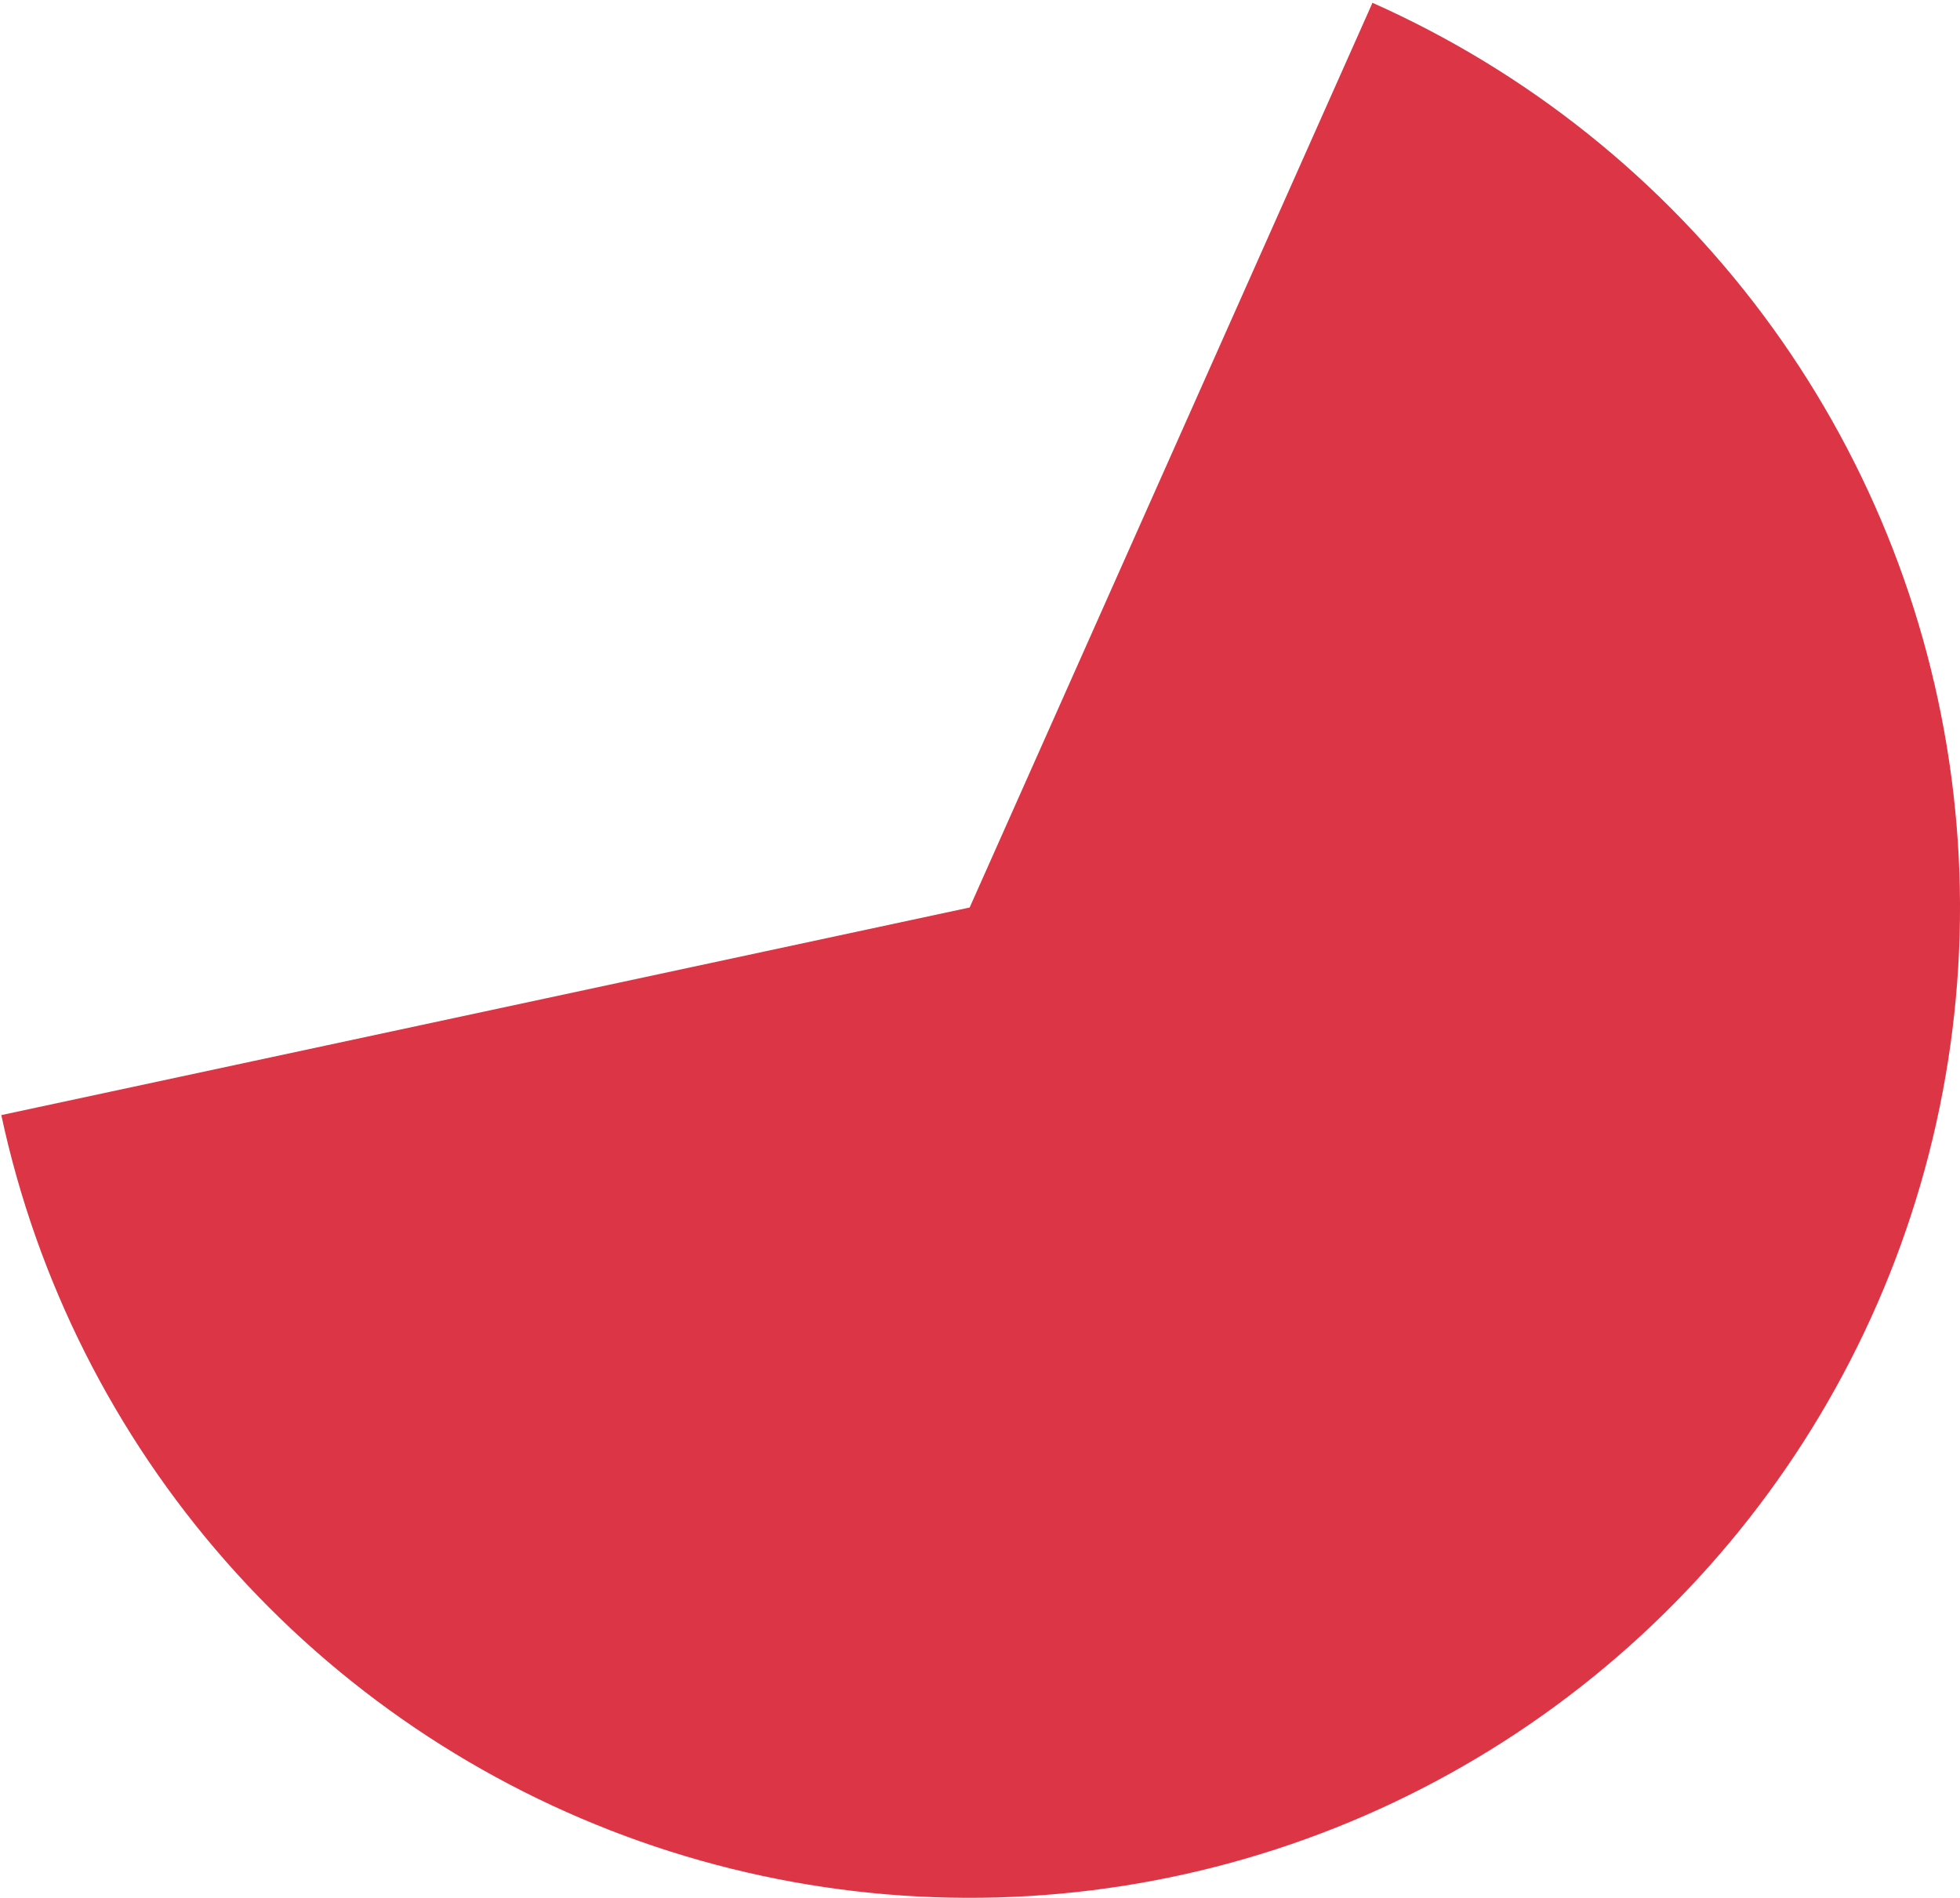 <svg width="284" height="275" viewBox="0 0 284 275" fill="none" xmlns="http://www.w3.org/2000/svg">
<path d="M198.868 0.406C221.289 10.388 240.774 25.954 255.463 45.615C270.151 65.277 279.552 88.376 282.766 112.707C285.98 137.038 282.9 161.787 273.82 184.588C264.741 207.389 249.966 227.48 230.906 242.941C211.847 258.403 189.141 268.718 164.958 272.901C140.774 277.083 115.923 274.994 92.778 266.832C69.632 258.67 48.967 244.708 32.757 226.281C16.547 207.854 5.334 185.578 0.19 161.581L140.501 131.5L198.868 0.406Z" fill="#DC3545"/>
</svg>
